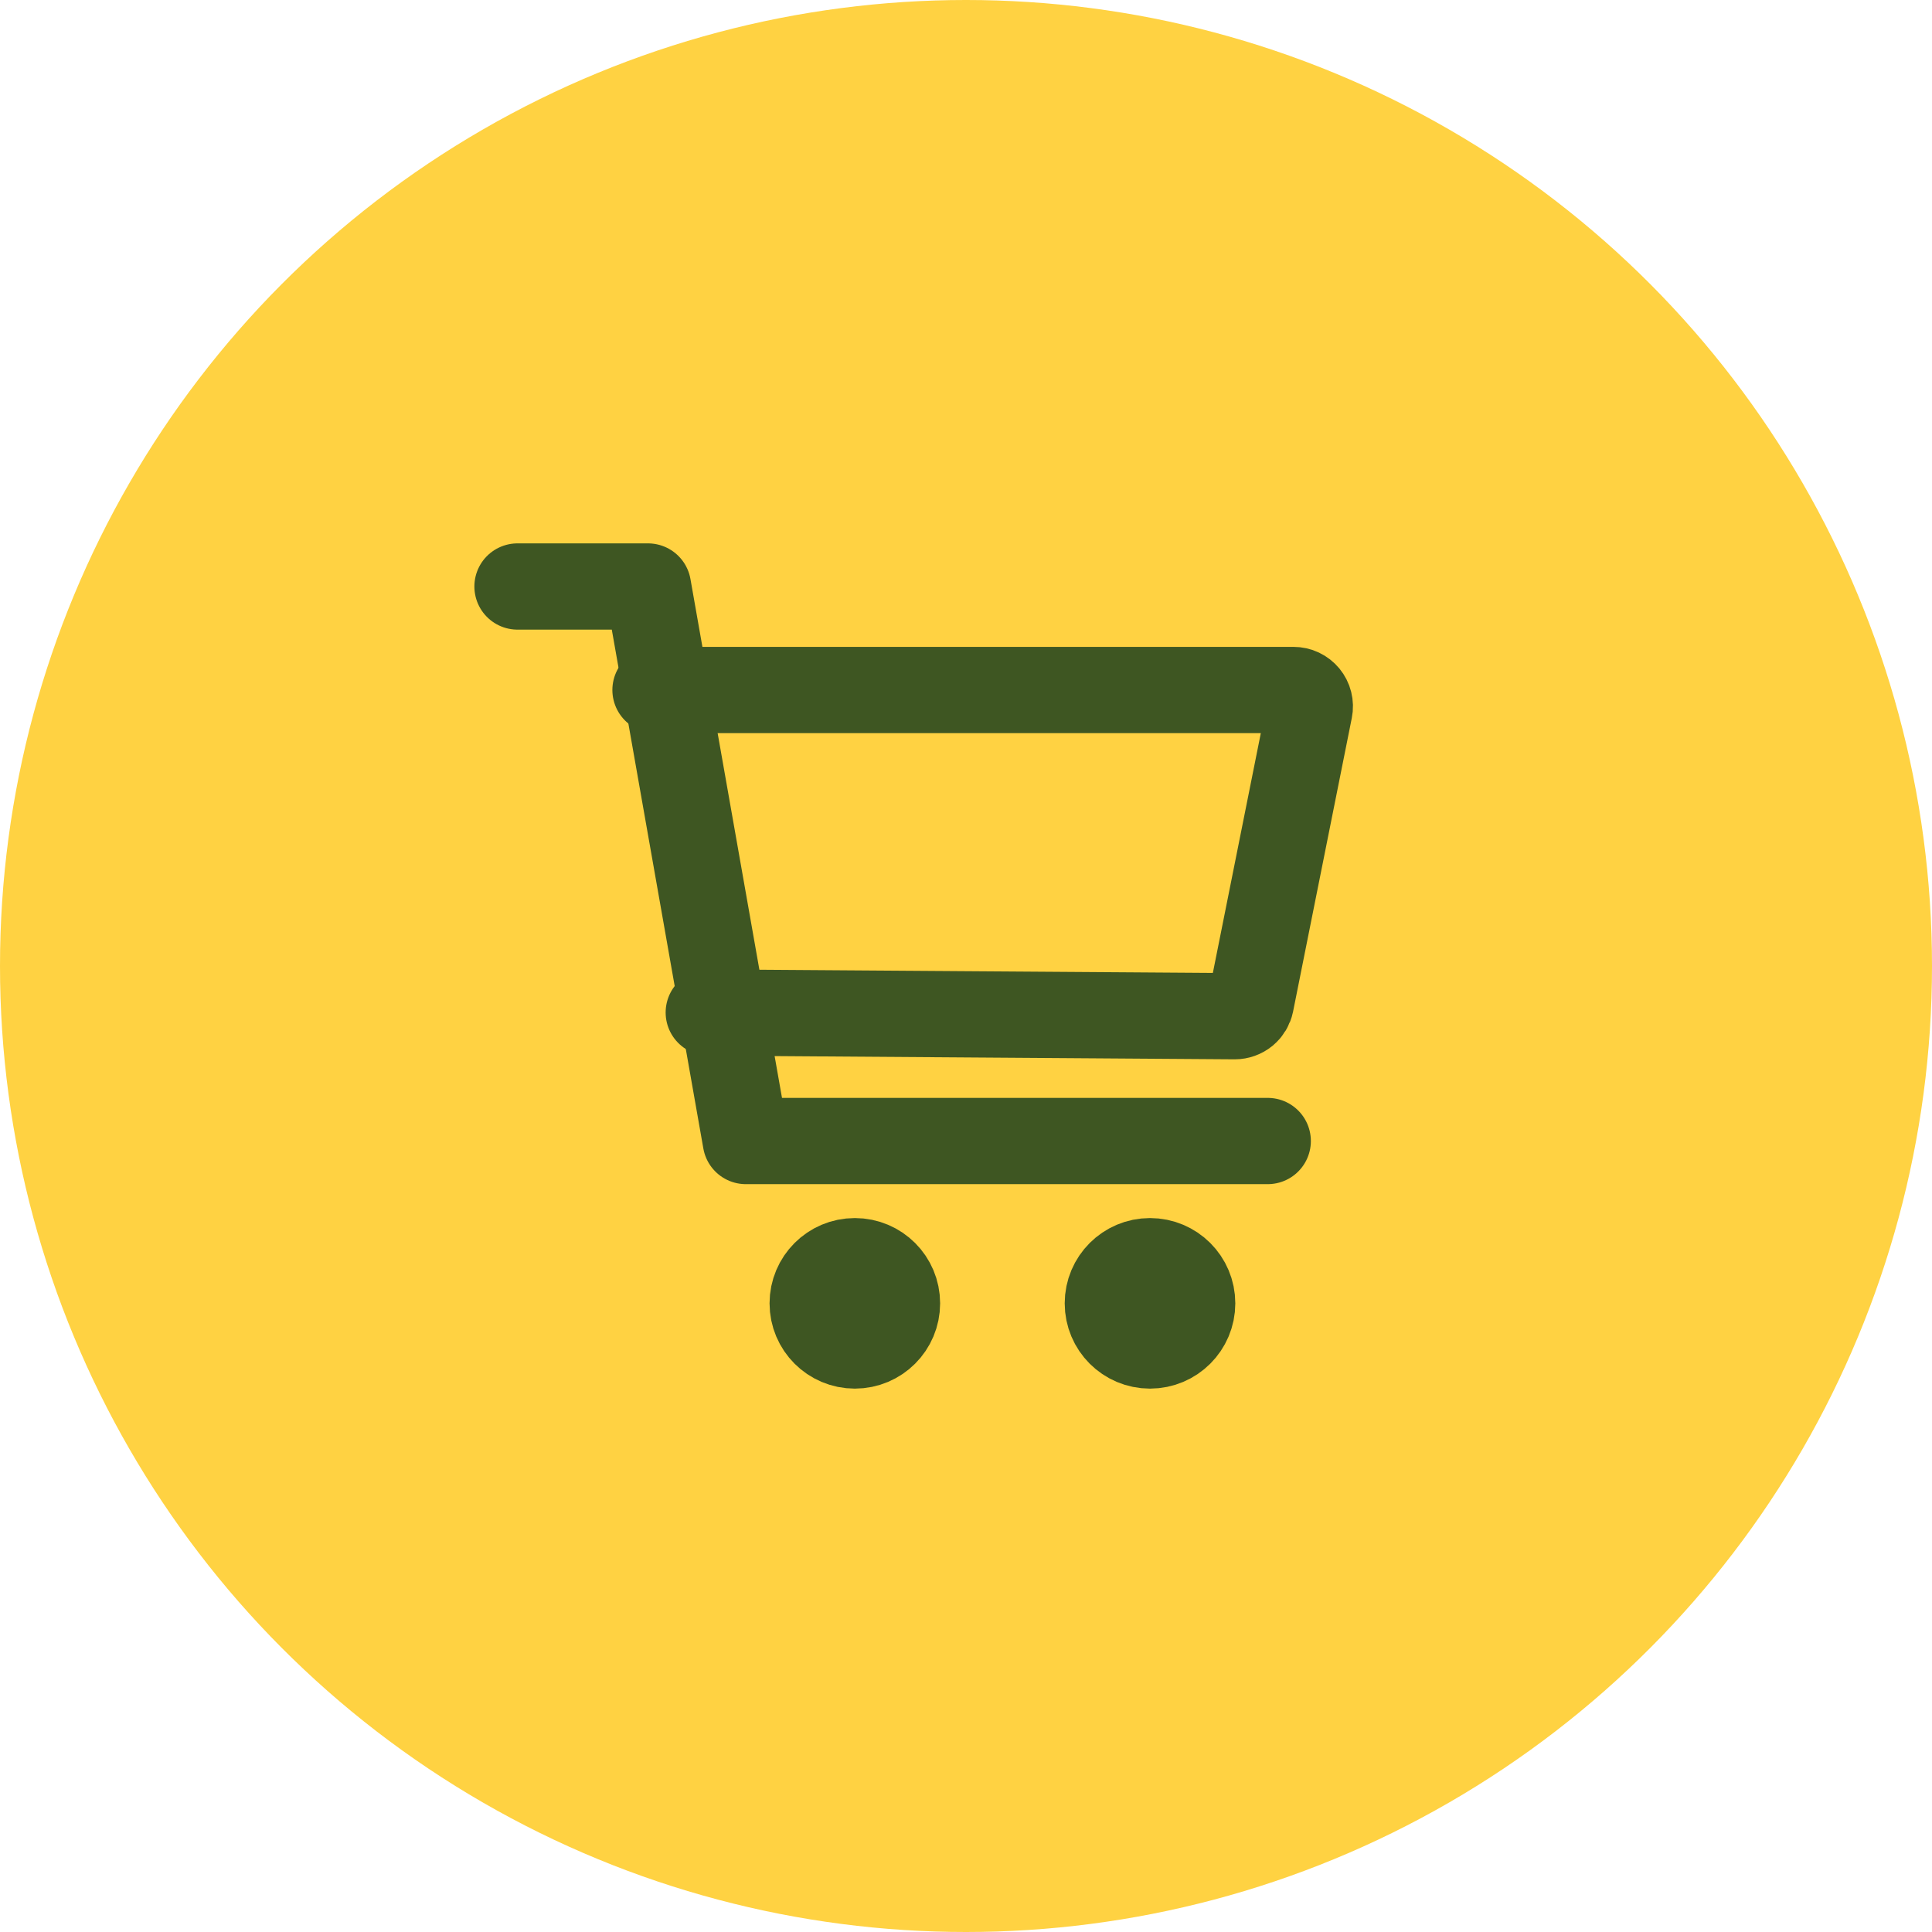 <svg width="56" height="56" viewBox="0 0 56 56" fill="none" xmlns="http://www.w3.org/2000/svg">
<circle cx="28" cy="28" r="28" fill="#FFD242"/>
<path d="M24.778 39C25.453 39 26 38.453 26 37.778C26 37.103 25.453 36.556 24.778 36.556C24.103 36.556 23.556 37.103 23.556 37.778C23.556 38.453 24.103 39 24.778 39Z" fill="#3E5622" stroke="#3E5622" stroke-width="2.5" stroke-linecap="round" stroke-linejoin="round"/>
<path d="M33.333 39C34.008 39 34.556 38.453 34.556 37.778C34.556 37.103 34.008 36.556 33.333 36.556C32.658 36.556 32.111 37.103 32.111 37.778C32.111 38.453 32.658 39 33.333 39Z" fill="#3E5622" stroke="#3E5622" stroke-width="2.5" stroke-linecap="round" stroke-linejoin="round"/>
<path d="M15 17H18.782L21.618 33.073H36.746" stroke="#3E5622" stroke-width="2.5" stroke-linecap="round" stroke-linejoin="round"/>
<path d="M20.544 29.348L35.791 29.455C35.9 29.455 36.006 29.417 36.091 29.348C36.175 29.278 36.233 29.182 36.255 29.075L37.957 20.566C37.971 20.497 37.969 20.426 37.952 20.358C37.935 20.29 37.903 20.227 37.859 20.173C37.814 20.119 37.758 20.075 37.695 20.045C37.632 20.015 37.563 20 37.493 20L19 20" stroke="#3E5622" stroke-width="2.5" stroke-linecap="round" stroke-linejoin="round"/>
</svg>

